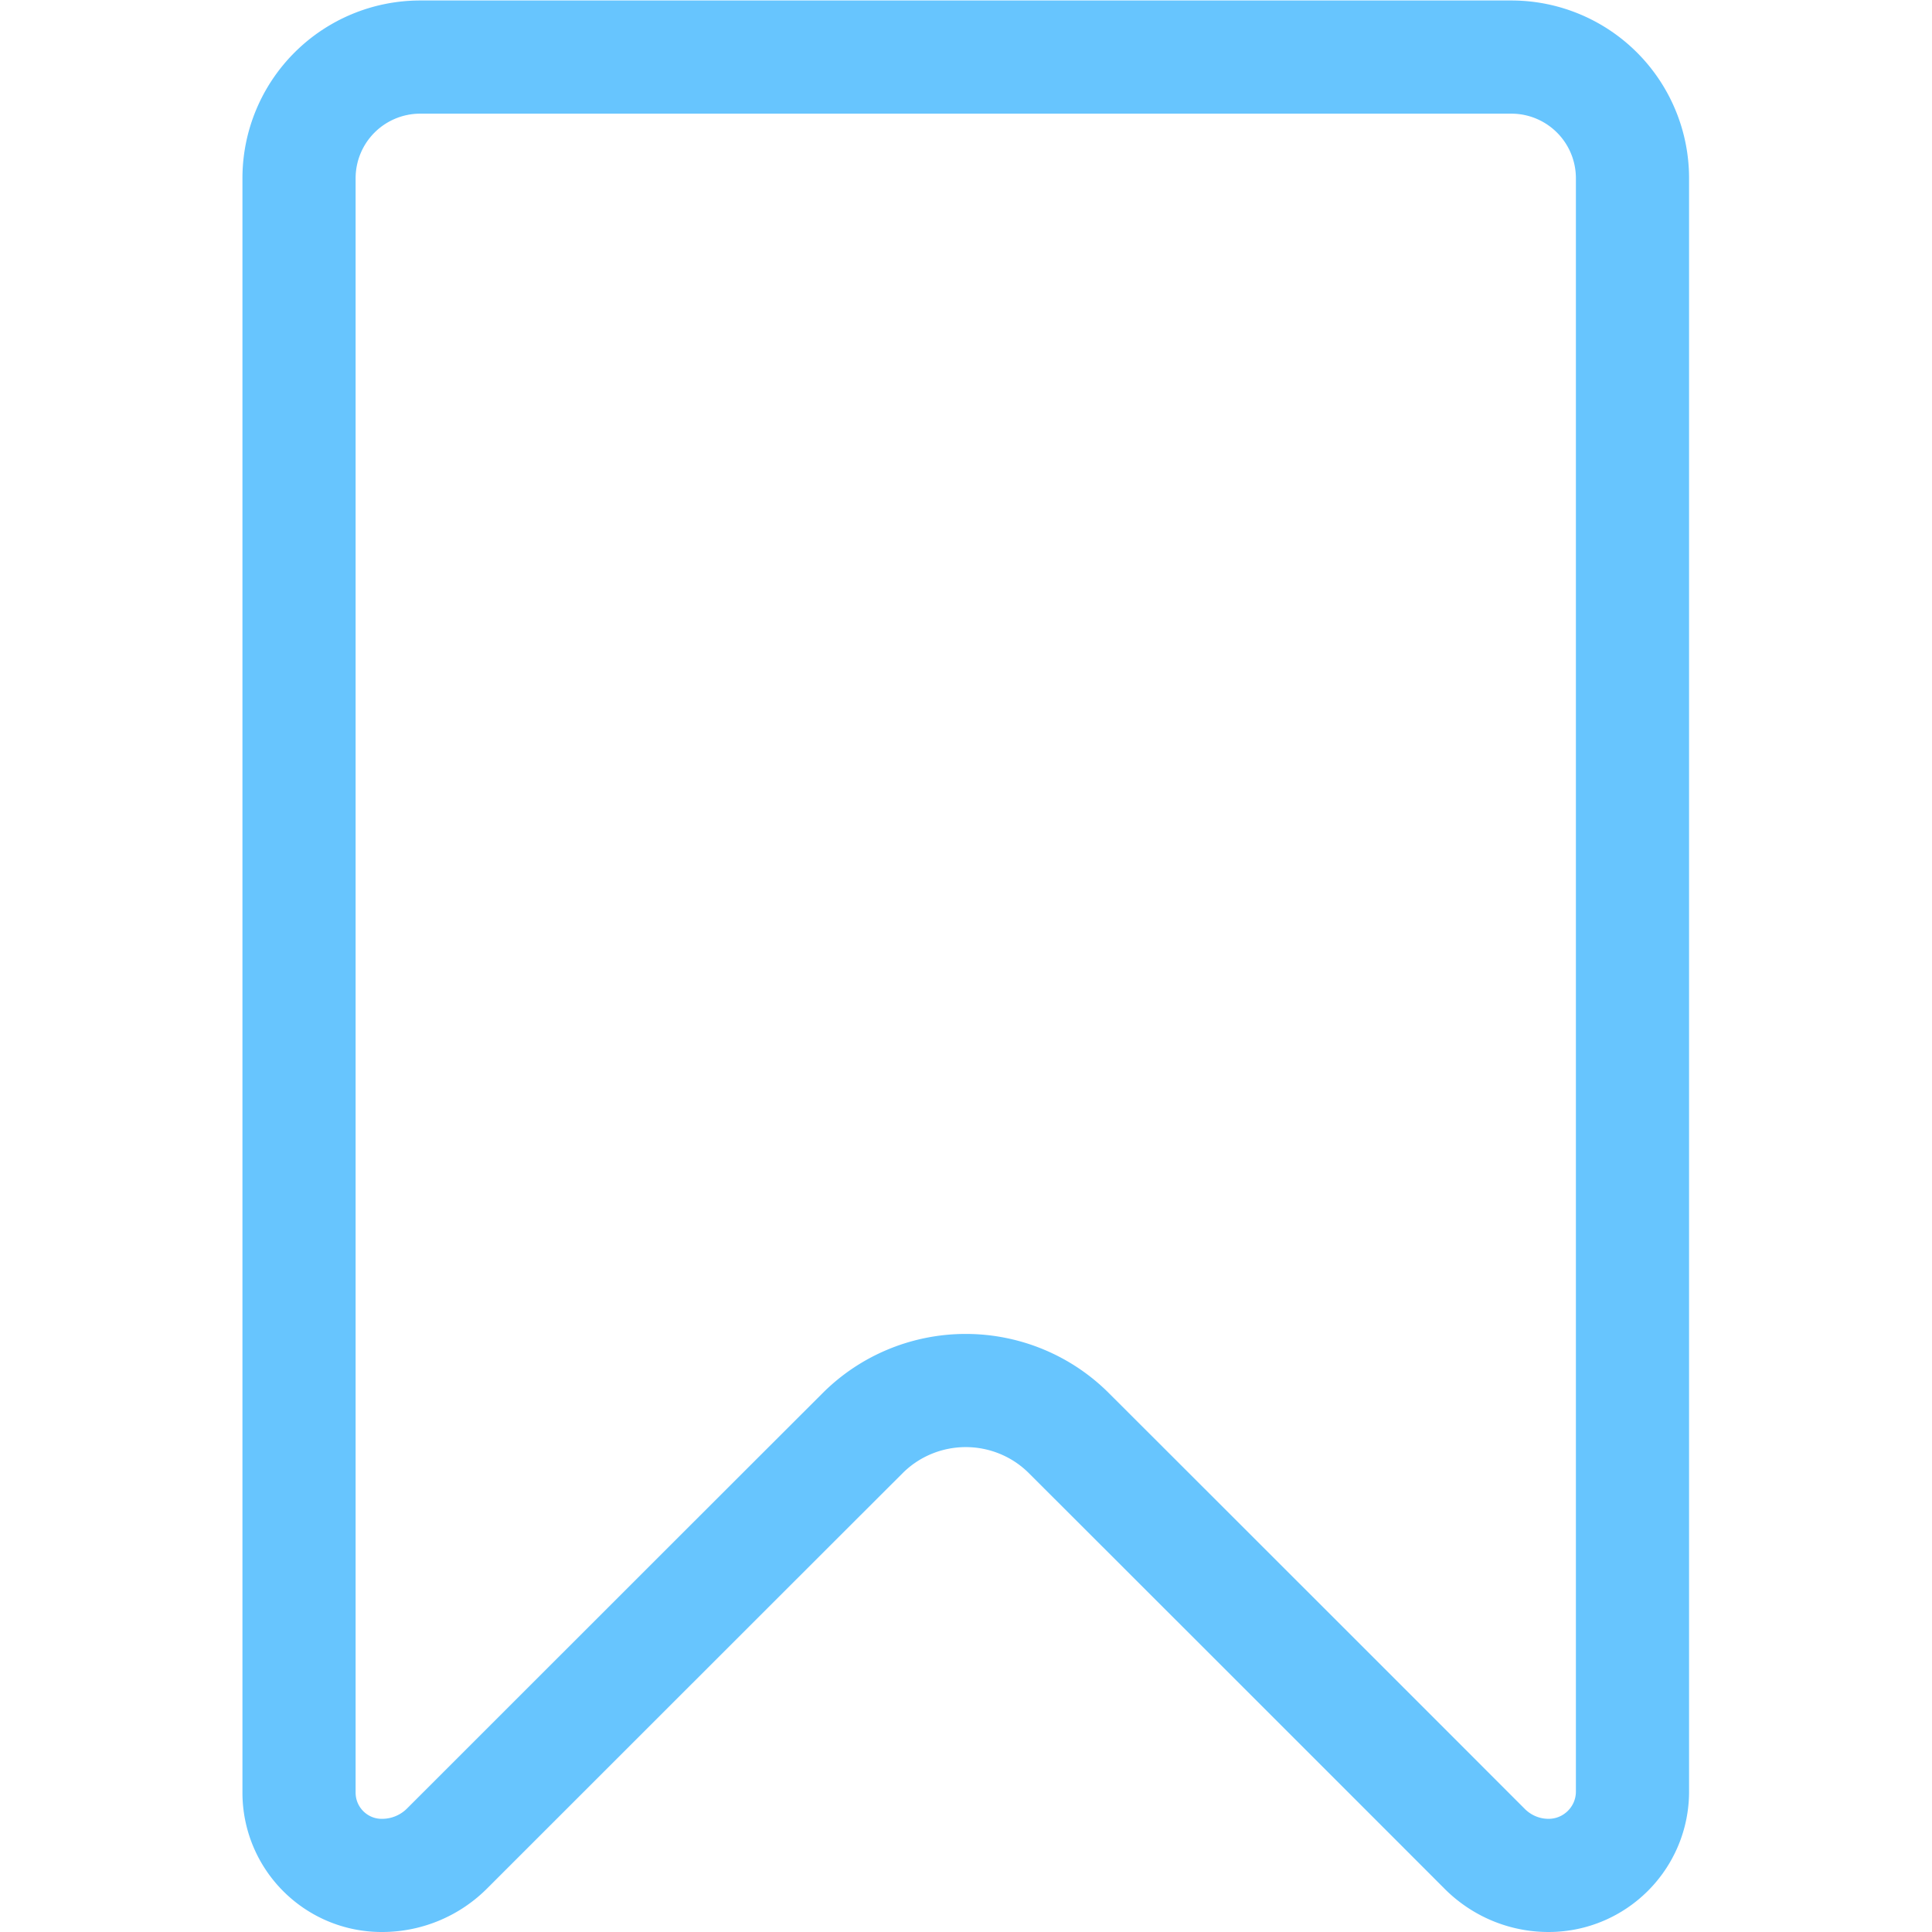<svg xmlns="http://www.w3.org/2000/svg" version="1.1" width="20" height="20" x="0" y="0"
     viewBox="0 0 682.667 682.667" style="enable-background:new 0 0 512 512" xml:space="preserve" class="">
    <g>
        <defs>
            <clipPath id="a" clipPathUnits="userSpaceOnUse">
            <path d="M0 512h512V0H0Z" fill="#41B7FE" opacity="0.8"/>
            </clipPath></defs><g
            clip-path="url(#a)" transform="matrix(1.333 0 0 -1.333 0 682.667)"><path d="M0 0a32.144 32.144 0 0 1-22.734-9.415 32.111 32.111 0 0 1-9.4-22.718v-427.904c0-12.13 9.801-21.963 21.931-21.963h.081a24.334 24.334 0 0 1 17.271 7.182c21.288 21.272 84.109 84.093 110.057 109.992 7.23 7.27 17.11 11.359 27.394 11.359 10.283 0 20.164-4.089 27.393-11.359 26.028-25.98 89.17-89.106 110.218-110.185 4.498-4.475 10.522-6.989 16.869-6.989 12.292 0 22.253 9.954 22.253 22.236v427.631A32.114 32.114 0 0 1 289.199 0Z" style="stroke-width:30;stroke-linecap:round;stroke-linejoin:round;stroke-miterlimit:10;stroke-dasharray:none;stroke-opacity:1" transform="translate(111.4 497)" fill="none" stroke="#41B7FE" stroke-width="30" stroke-linecap="round" stroke-linejoin="round" stroke-miterlimit="11" stroke-dasharray="none" stroke-opacity=""  opacity="0.8"/>
    </g></g></svg>